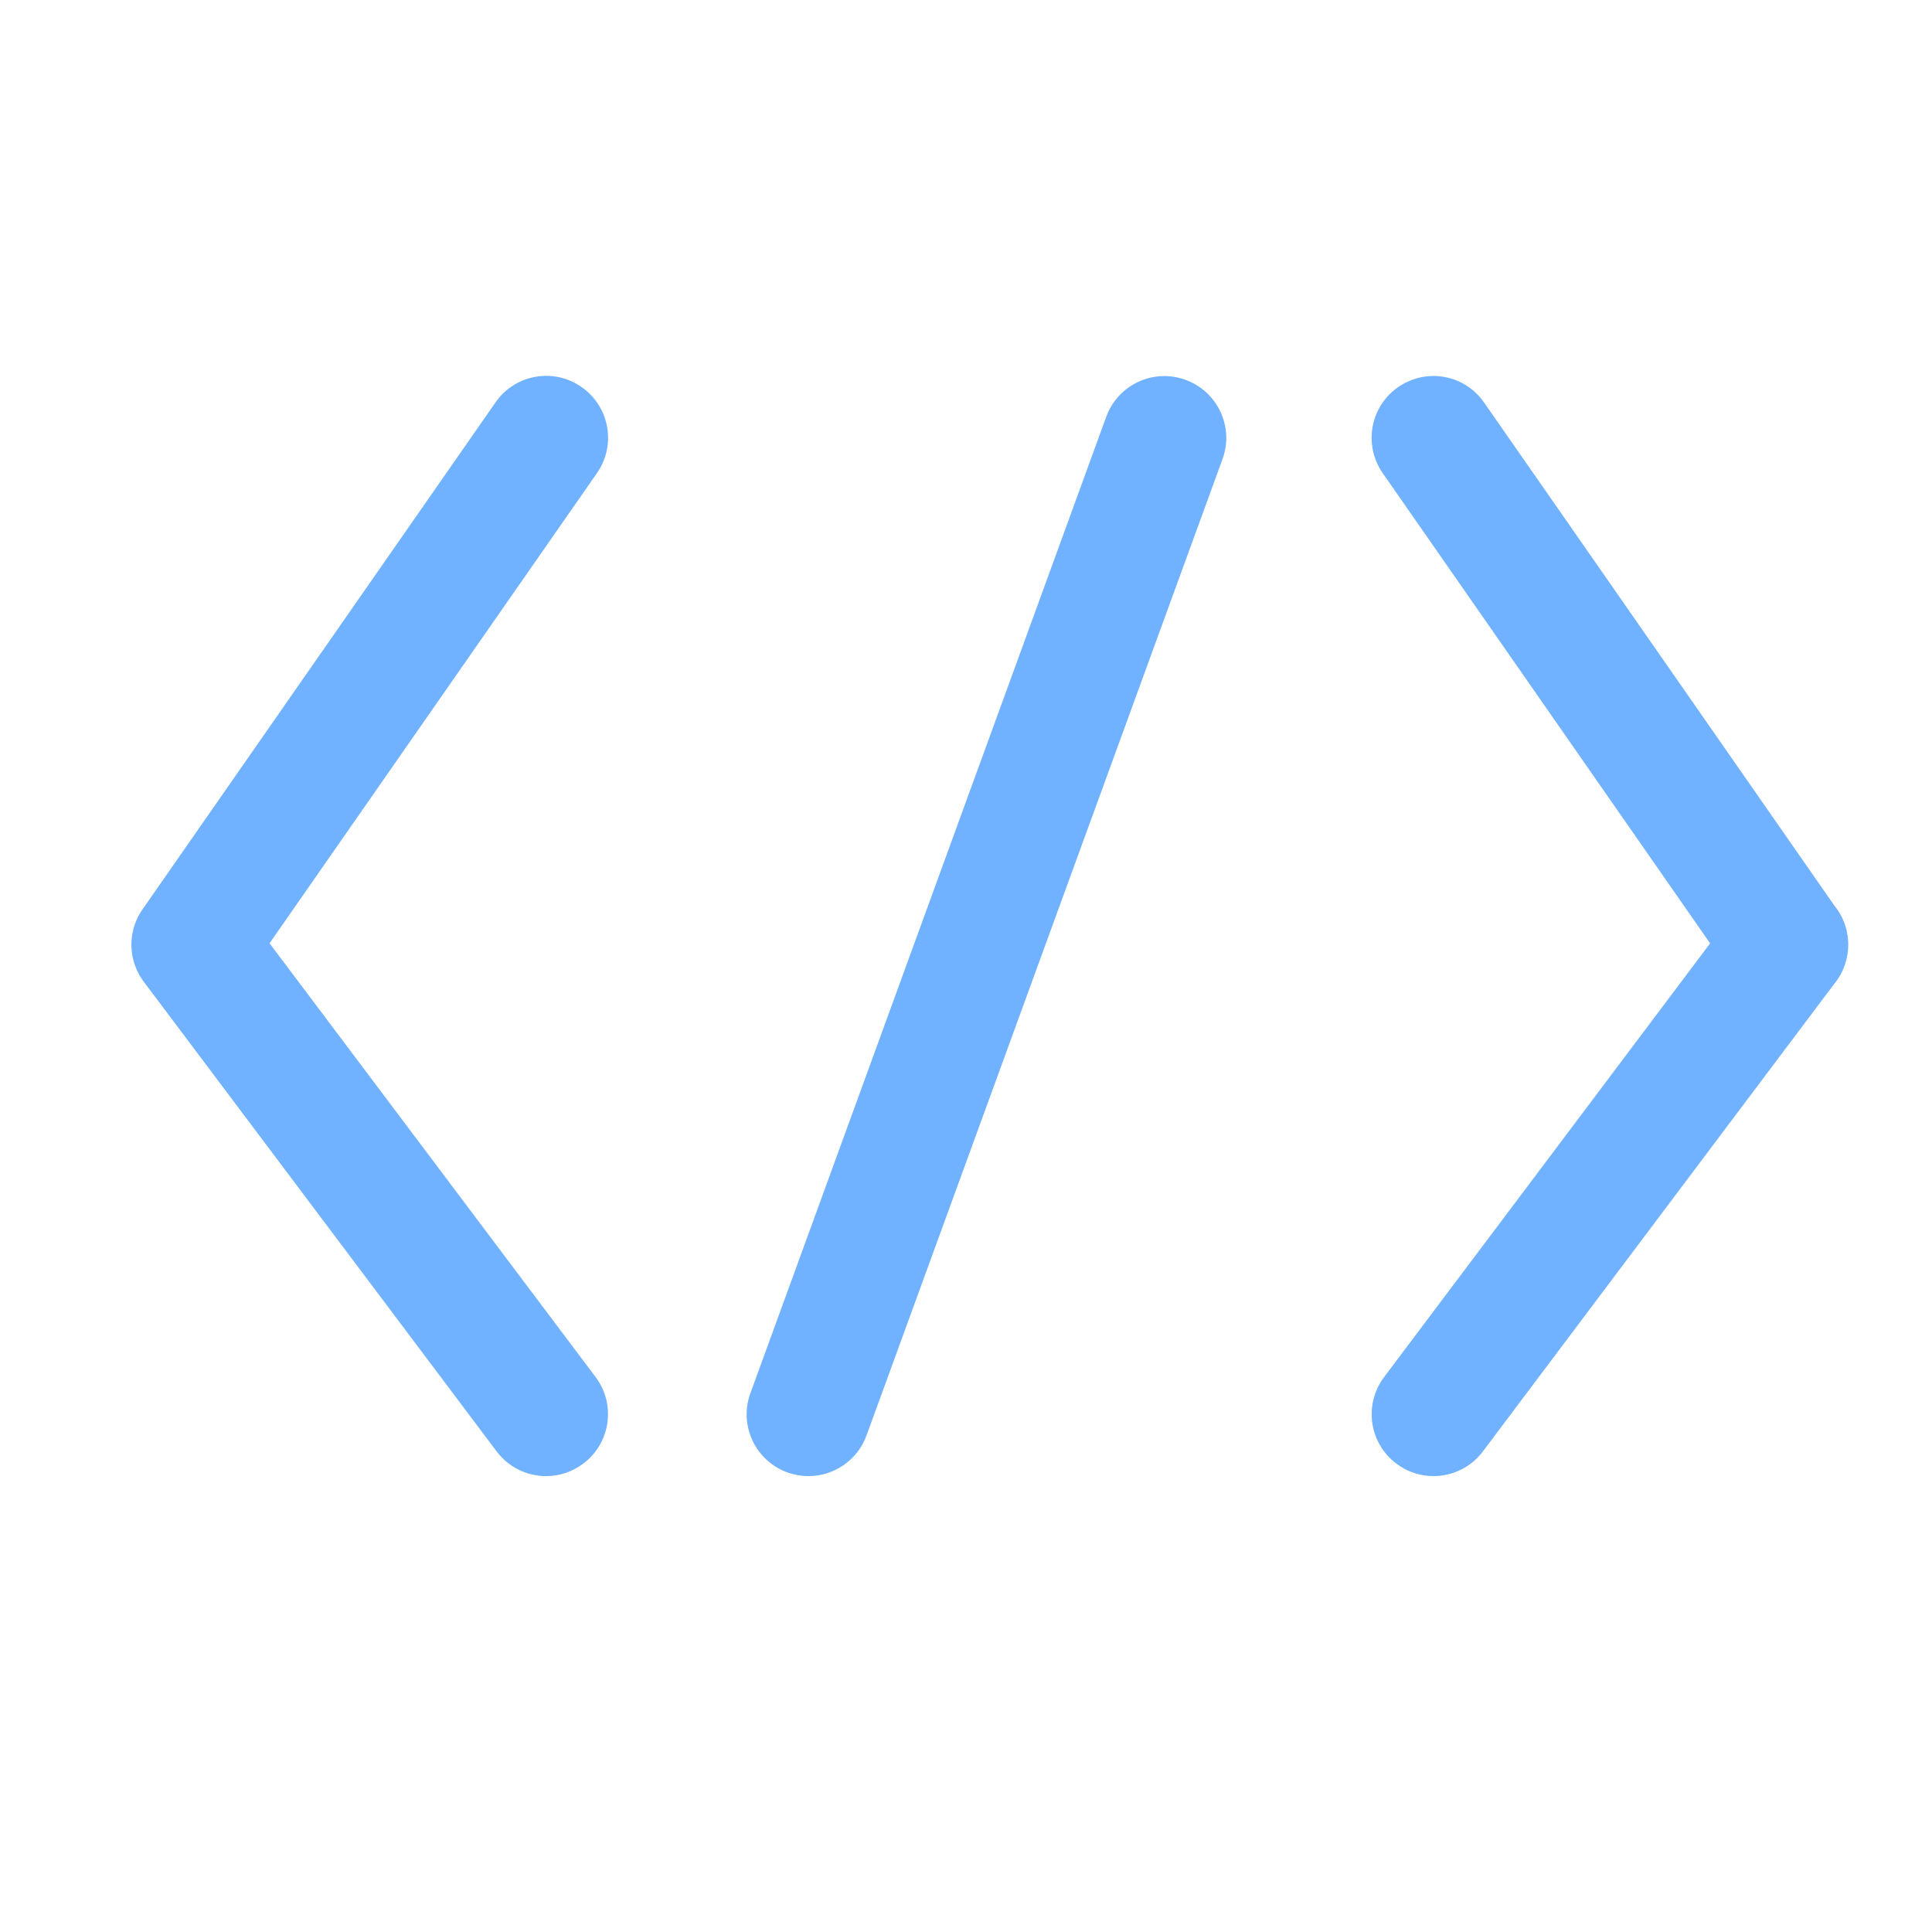 <?xml version="1.0" standalone="no"?><!DOCTYPE svg PUBLIC "-//W3C//DTD SVG 1.1//EN" "http://www.w3.org/Graphics/SVG/1.1/DTD/svg11.dtd"><svg width="20" height="20" viewBox="0 0 20 20" version="1.1" xmlns="http://www.w3.org/2000/svg" xmlns:xlink="http://www.w3.org/1999/xlink"><defs><style type="text/css"><![CDATA[
@font-face { font-family: ifont; src: url("//at.alicdn.com/t/font_1442373896_4754455.eot?#iefix") format("embedded-opentype"), url("//at.alicdn.com/t/font_1442373896_4754455.woff") format("woff"), url("//at.alicdn.com/t/font_1442373896_4754455.ttf") format("truetype"), url("//at.alicdn.com/t/font_1442373896_4754455.svg#ifont") format("svg"); }

]]></style></defs><g class="transform-group"><g transform="scale(0.02, 0.02)"><path d="M100.032 520.96c-6.336 0-12.672-1.856-18.24-5.76C67.264 505.152 63.68 485.184 73.792 470.656l182.656-262.336c10.048-14.528 30.016-18.176 44.544-8 14.528 10.112 18.112 30.016 8 44.544L126.272 507.264C120.064 516.16 110.144 520.96 100.032 520.96zM282.688 764.032c-9.728 0-19.328-4.416-25.6-12.736L74.432 508.16c-10.624-14.144-7.744-34.176 6.4-44.8 14.144-10.56 34.176-7.744 44.8 6.4l182.656 243.008c10.624 14.144 7.744 34.176-6.4 44.8C296.128 761.92 289.344 764.032 282.688 764.032zM924.608 520.96c-10.048 0-20.032-4.8-26.24-13.696l-182.656-262.336c-10.112-14.528-6.592-34.432 7.936-44.544 14.656-10.112 34.432-6.592 44.544 8l182.656 262.336c10.112 14.528 6.592 34.432-7.936 44.544C937.344 519.104 930.944 520.96 924.608 520.96zM742.016 764.032c-6.656 0-13.44-2.048-19.264-6.464-14.144-10.624-16.96-30.656-6.336-44.8l182.656-243.008c10.56-14.144 30.656-16.96 44.8-6.4 14.144 10.624 16.96 30.656 6.336 44.8l-182.656 243.072C761.344 759.552 751.68 764.032 742.016 764.032zM418.432 764.032c-3.648 0-7.36-0.64-10.944-1.92-16.576-6.08-25.152-24.448-19.072-41.024L572.608 215.68c6.08-16.576 24.384-25.152 41.024-19.072 16.64 6.08 25.216 24.384 19.136 41.024l-184.256 505.344C443.776 755.968 431.488 764.032 418.432 764.032z" fill="#70b2ff"></path></g></g></svg>